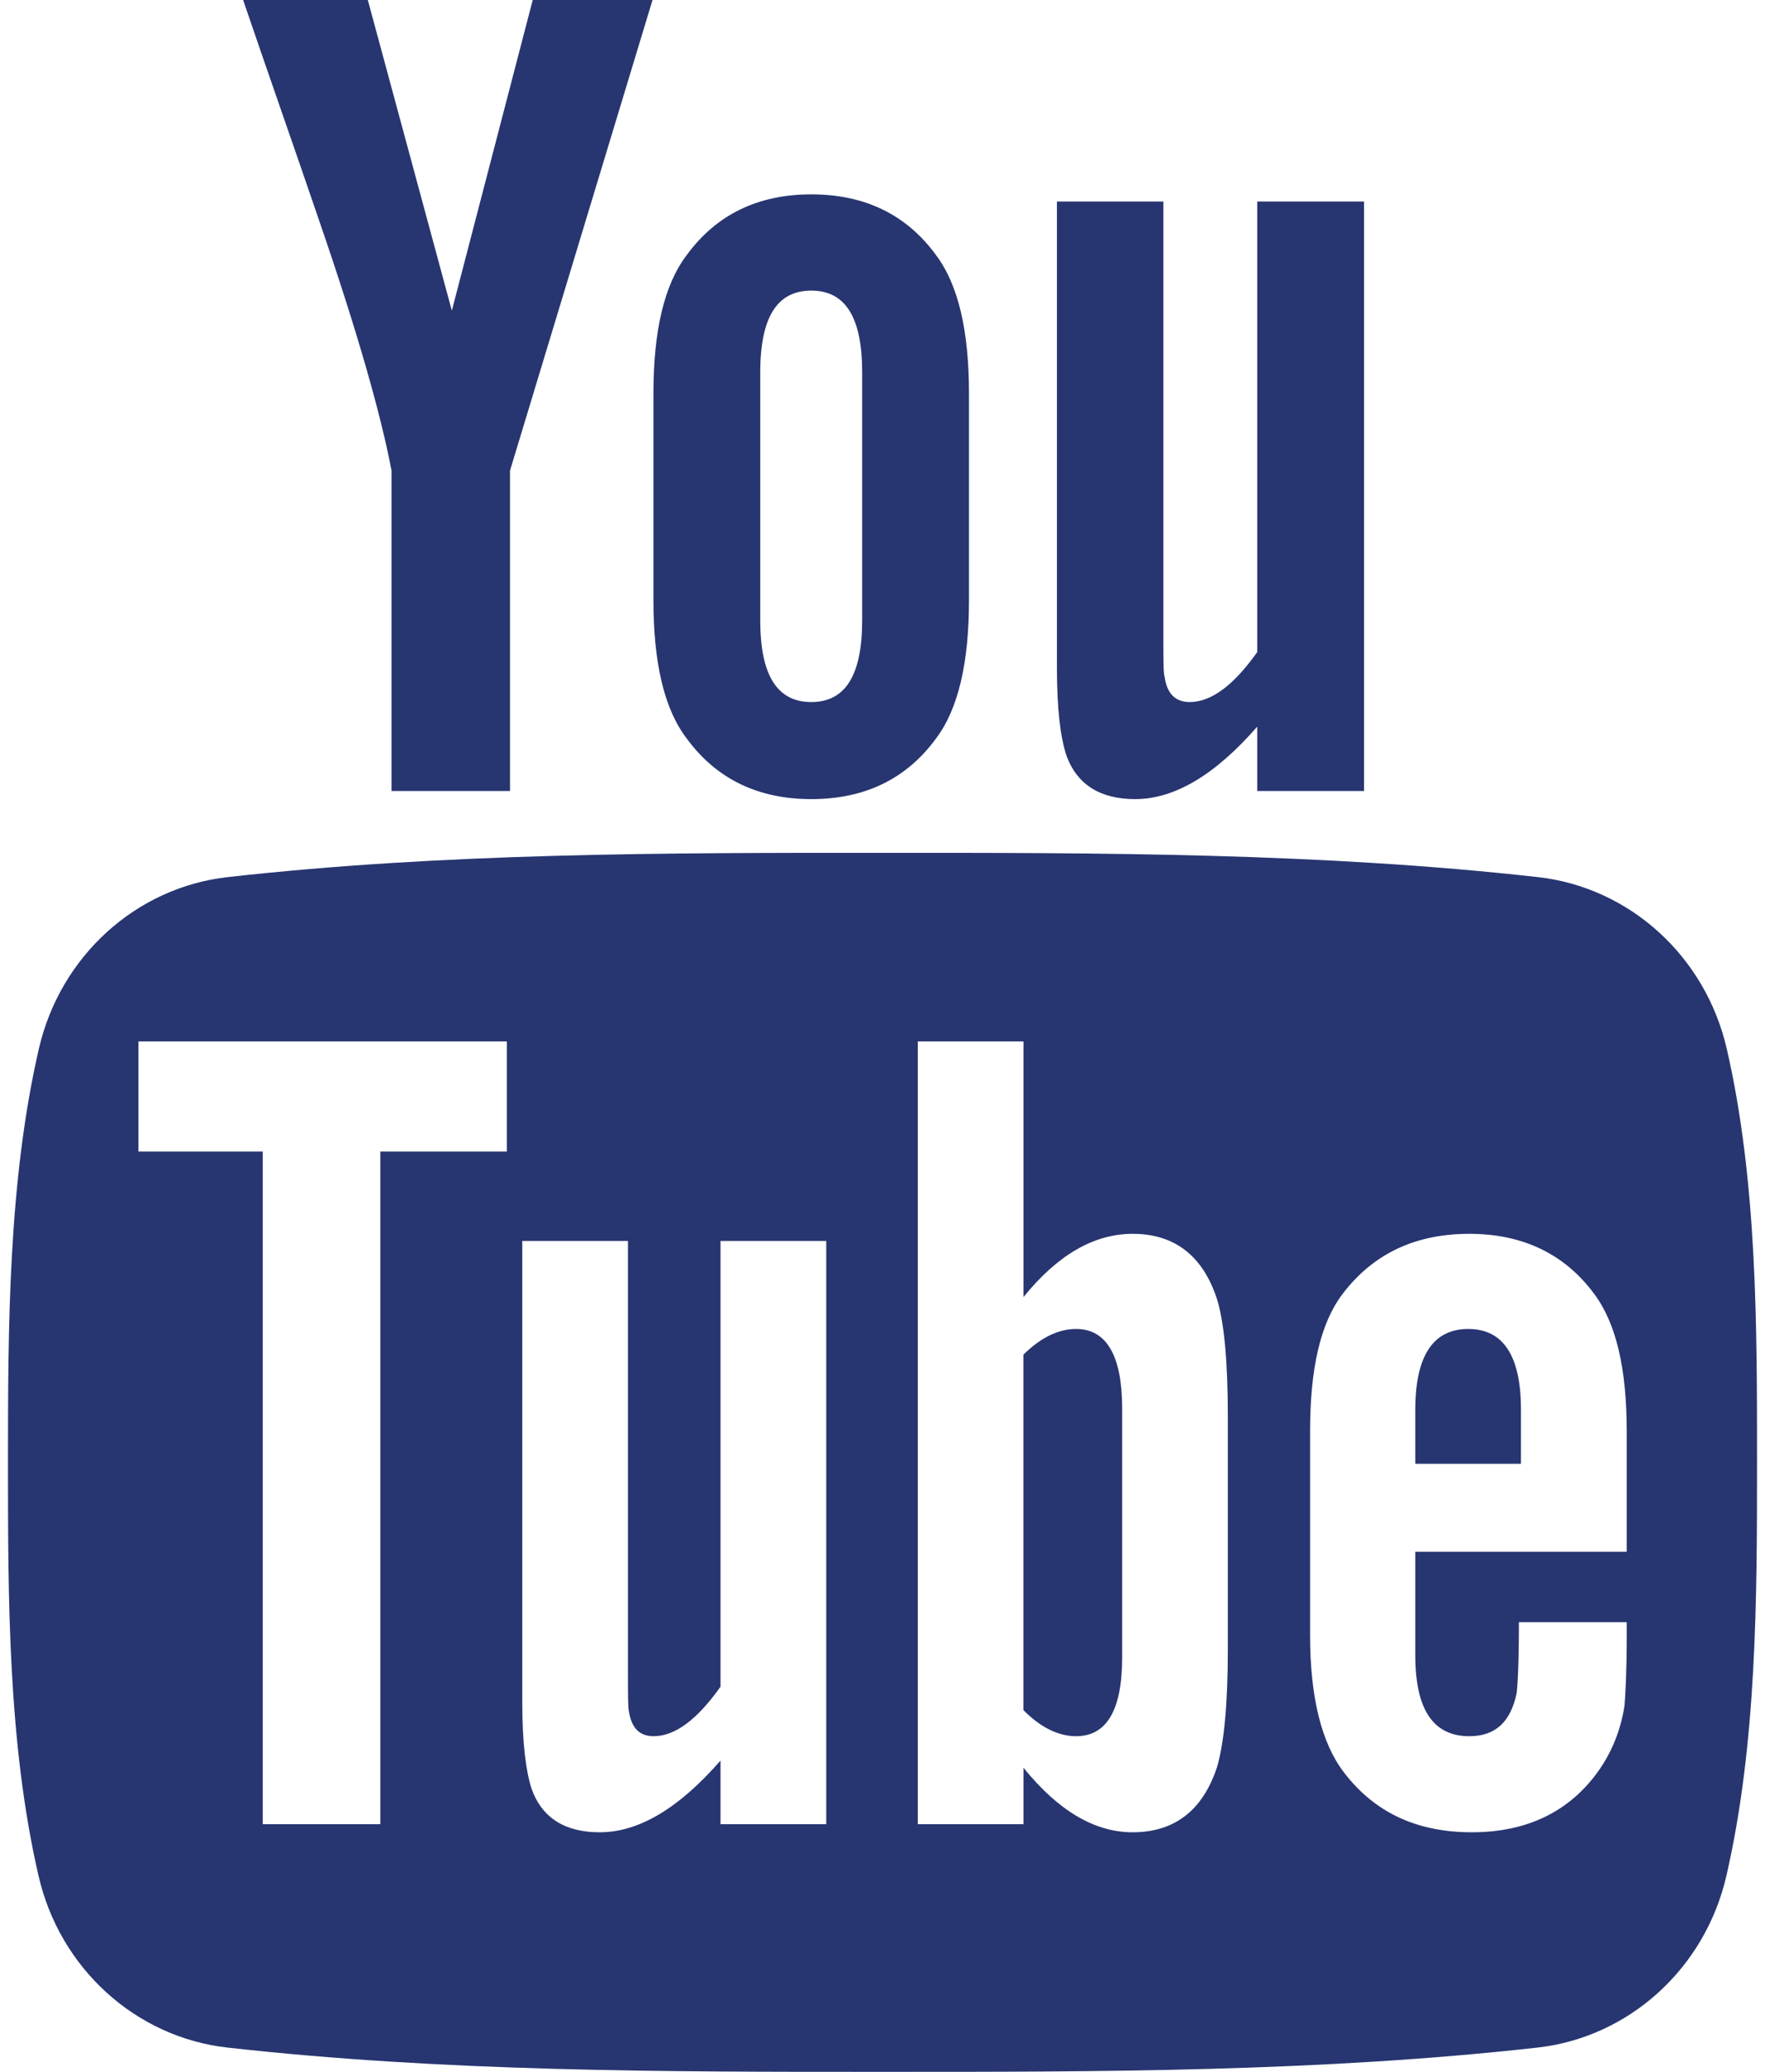 <svg width="23" height="27" viewBox="0 0 23 27" fill="none" xmlns="http://www.w3.org/2000/svg">
<path d="M22.502 13.669C22.223 12.457 21.232 11.563 20.038 11.43C17.213 11.114 14.351 11.113 11.504 11.114C8.656 11.113 5.795 11.114 2.969 11.43C1.776 11.563 0.785 12.457 0.506 13.669C0.109 15.396 0.104 17.28 0.104 19.057C0.104 20.834 0.104 22.718 0.502 24.445C0.78 25.656 1.771 26.55 2.965 26.684C5.791 27 8.651 27.001 11.499 27C14.348 27.001 17.207 27 20.034 26.684C21.227 26.55 22.218 25.656 22.497 24.445C22.894 22.718 22.896 20.834 22.896 19.057C22.896 17.279 22.899 15.396 22.502 13.669ZM6.605 15.007H4.956V23.773H3.424V15.007H1.804V13.572H6.605V15.007ZM10.767 23.773H9.389V22.944C8.841 23.571 8.321 23.878 7.815 23.878C7.371 23.878 7.066 23.698 6.928 23.313C6.853 23.083 6.806 22.719 6.806 22.182V16.172H8.183V21.768C8.183 22.091 8.183 22.259 8.196 22.304C8.229 22.518 8.333 22.626 8.518 22.626C8.794 22.626 9.083 22.413 9.389 21.981V16.172H10.767L10.767 23.773ZM16 21.492C16 22.195 15.953 22.701 15.861 23.023C15.677 23.589 15.308 23.878 14.76 23.878C14.27 23.878 13.797 23.605 13.337 23.037V23.773H11.96V13.572H13.337V16.903C13.781 16.355 14.254 16.079 14.76 16.079C15.308 16.079 15.677 16.367 15.861 16.936C15.953 17.242 16 17.745 16 18.464V21.492ZM21.198 20.223H18.443V21.571C18.443 22.274 18.673 22.626 19.147 22.626C19.486 22.626 19.683 22.441 19.762 22.073C19.775 21.999 19.793 21.693 19.793 21.14H21.198V21.341C21.198 21.785 21.181 22.091 21.169 22.229C21.122 22.533 21.014 22.81 20.847 23.054C20.466 23.606 19.901 23.878 19.181 23.878C18.46 23.878 17.912 23.619 17.514 23.099C17.222 22.719 17.072 22.12 17.072 21.312V18.65C17.072 17.837 17.205 17.243 17.498 16.859C17.895 16.338 18.444 16.079 19.147 16.079C19.838 16.079 20.386 16.338 20.772 16.859C21.061 17.243 21.198 17.837 21.198 18.65V20.223H21.198Z" fill="#273671"/>
<path d="M19.134 17.319C18.674 17.319 18.443 17.67 18.443 18.373V19.076H19.82V18.373C19.82 17.67 19.59 17.319 19.134 17.319Z" fill="#273671"/>
<path d="M14.023 17.319C13.796 17.319 13.567 17.426 13.336 17.654V22.286C13.566 22.517 13.796 22.626 14.023 22.626C14.421 22.626 14.623 22.286 14.623 21.6V18.356C14.623 17.67 14.421 17.319 14.023 17.319Z" fill="#273671"/>
<path d="M14.793 10.414C15.3 10.414 15.829 10.105 16.383 9.47V10.308H17.775V2.626H16.383V8.498C16.074 8.934 15.782 9.149 15.503 9.149C15.317 9.149 15.207 9.039 15.177 8.823C15.16 8.777 15.16 8.608 15.16 8.282V2.626H13.773V8.701C13.773 9.243 13.819 9.61 13.896 9.843C14.036 10.232 14.345 10.414 14.793 10.414Z" fill="#273671"/>
<path d="M5.102 6.133V10.308H6.646V6.133L8.503 0H6.942L5.888 4.048L4.793 0H3.168C3.494 0.956 3.832 1.916 4.158 2.872C4.653 4.31 4.962 5.394 5.102 6.133Z" fill="#273671"/>
<path d="M10.572 10.414C11.269 10.414 11.811 10.151 12.195 9.627C12.487 9.243 12.627 8.637 12.627 7.821V5.131C12.627 4.31 12.488 3.709 12.195 3.321C11.811 2.796 11.269 2.533 10.572 2.533C9.878 2.533 9.336 2.796 8.951 3.321C8.655 3.709 8.515 4.31 8.515 5.131V7.821C8.515 8.637 8.655 9.243 8.951 9.627C9.336 10.151 9.878 10.414 10.572 10.414ZM9.907 4.852C9.907 4.141 10.123 3.787 10.572 3.787C11.02 3.787 11.235 4.141 11.235 4.852V8.083C11.235 8.794 11.02 9.149 10.572 9.149C10.123 9.149 9.907 8.794 9.907 8.083V4.852Z" fill="#273671"/>
</svg>
